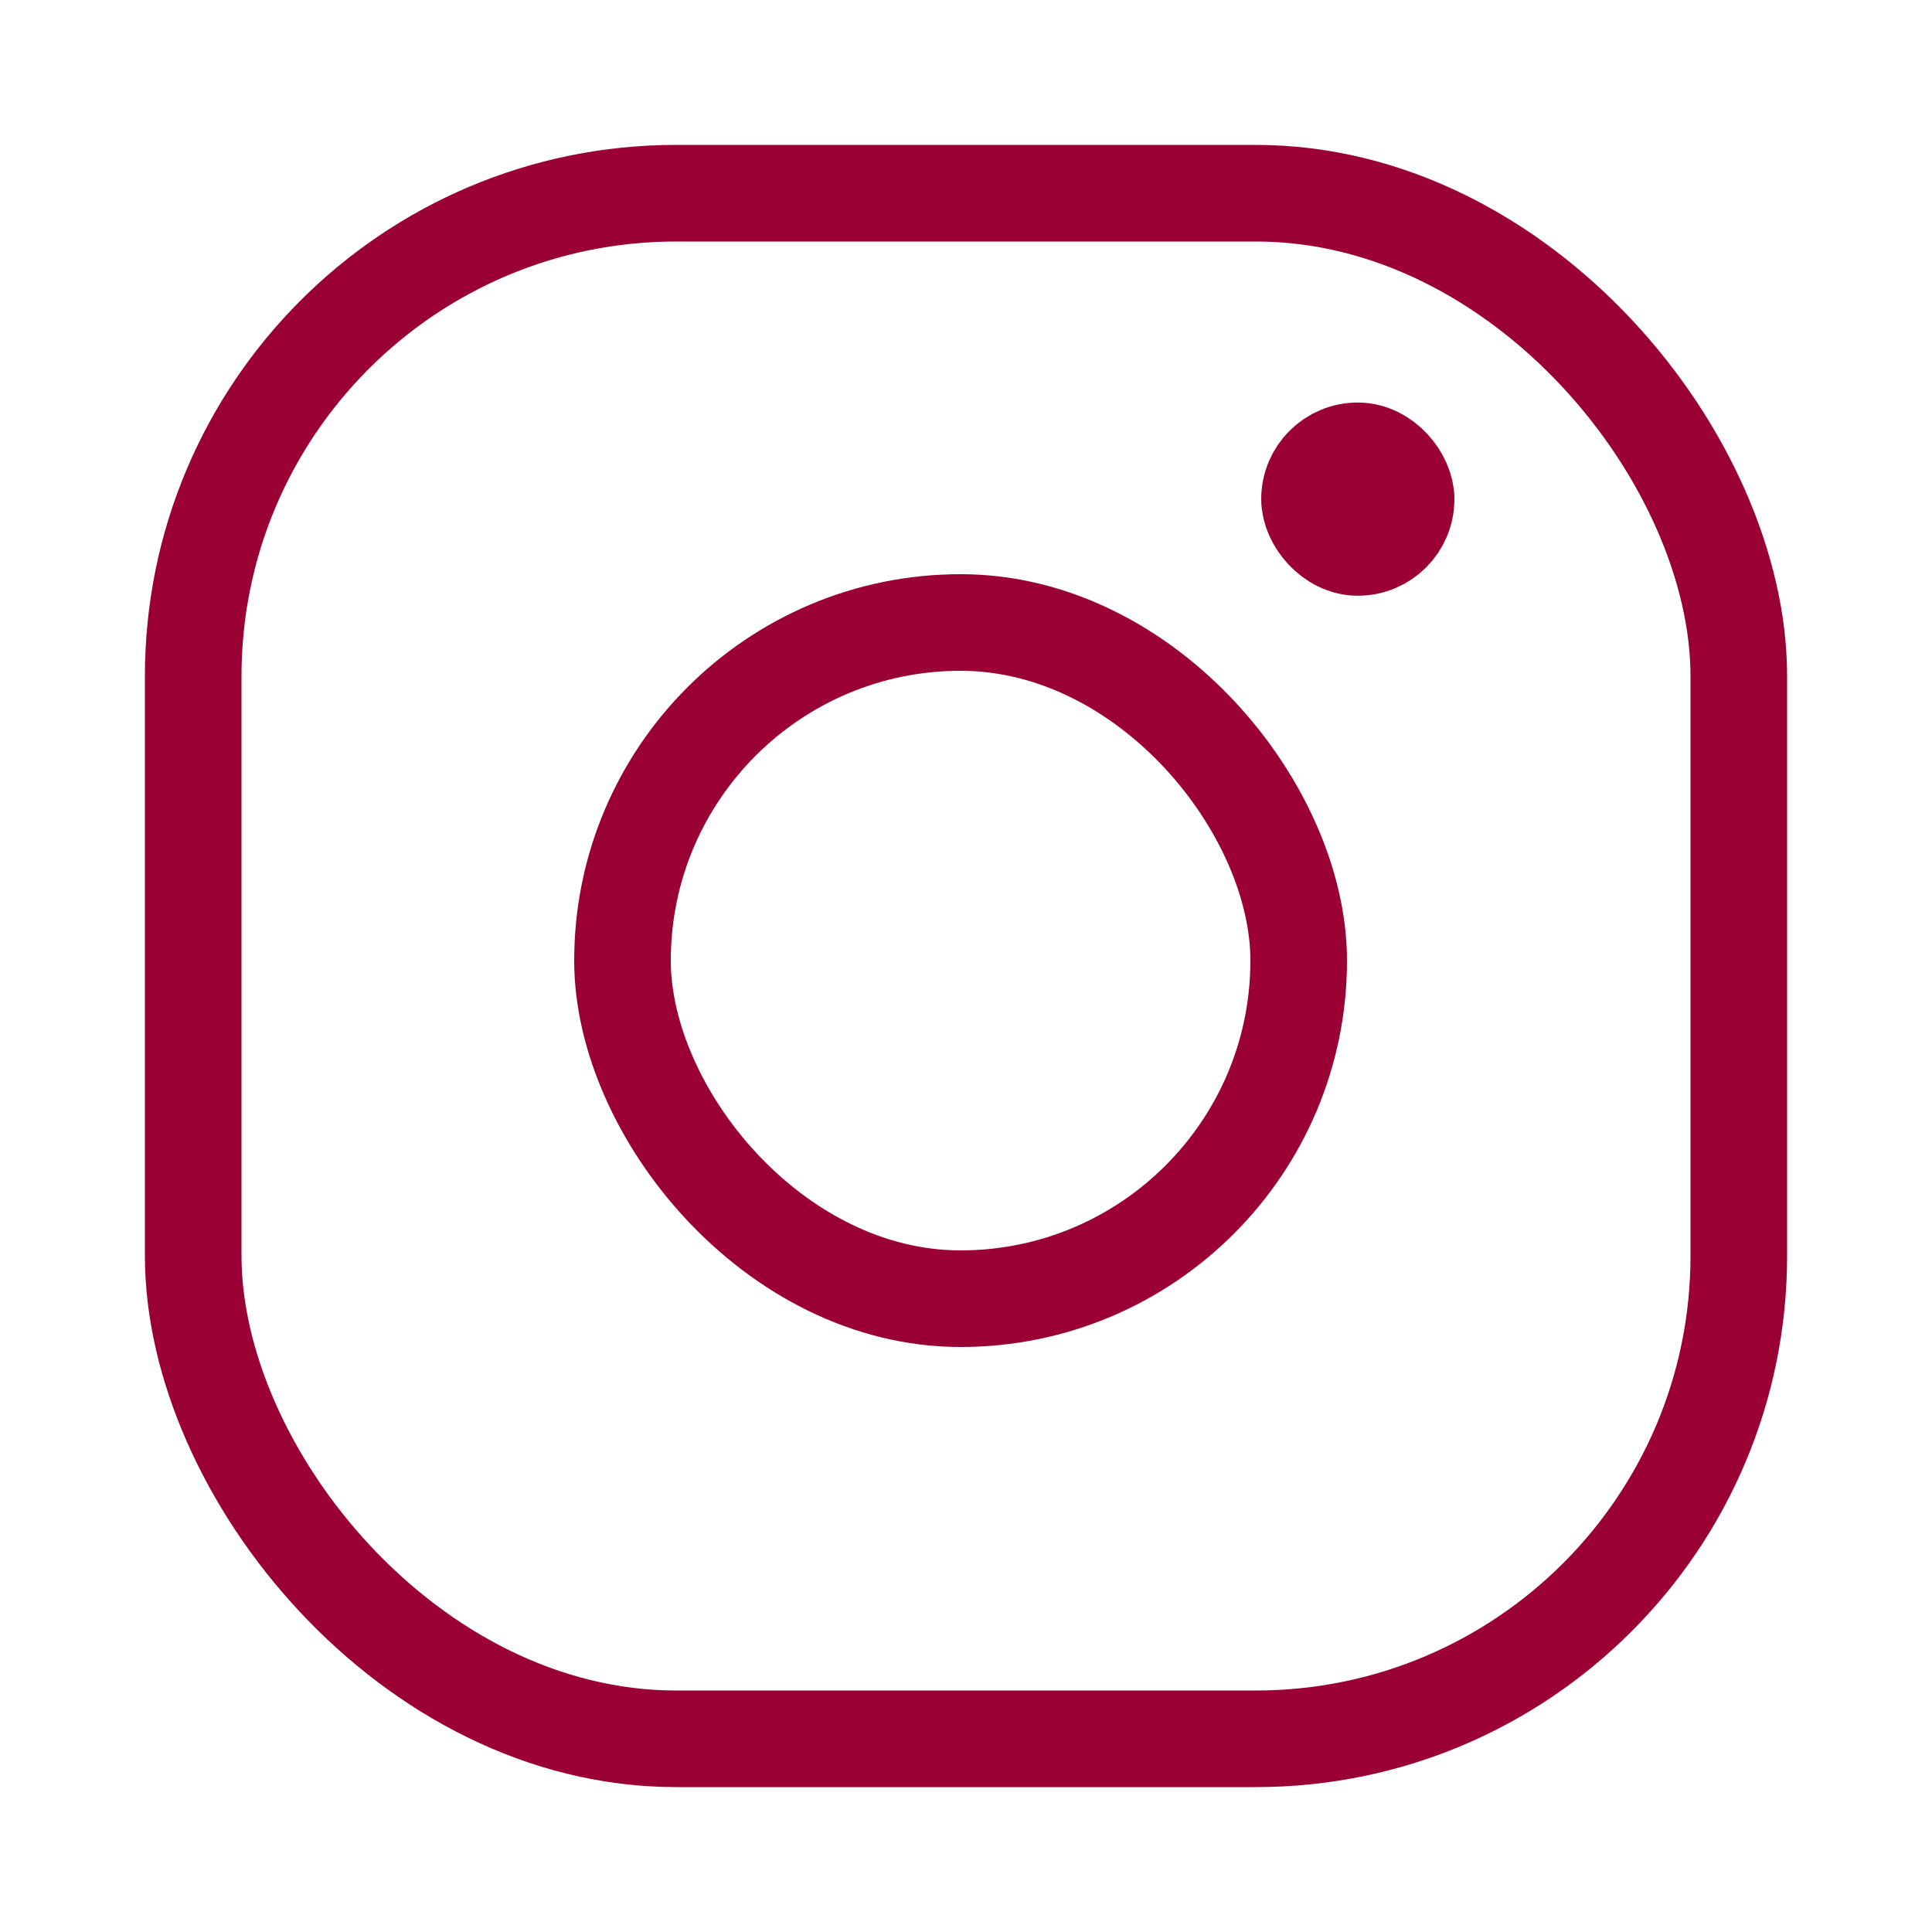 <svg width="20" height="20" viewBox="0 0 20 20" fill="none" xmlns="http://www.w3.org/2000/svg">
<rect x="2" y="2" width="16" height="16" rx="5" stroke="#9A0034"/>
<rect x="6.444" y="6.444" width="7" height="7" rx="3.5" stroke="#9A0034"/>
<rect x="13.556" y="4.667" width="1" height="1" rx="0.5" stroke="#9A0034"/>
</svg>
